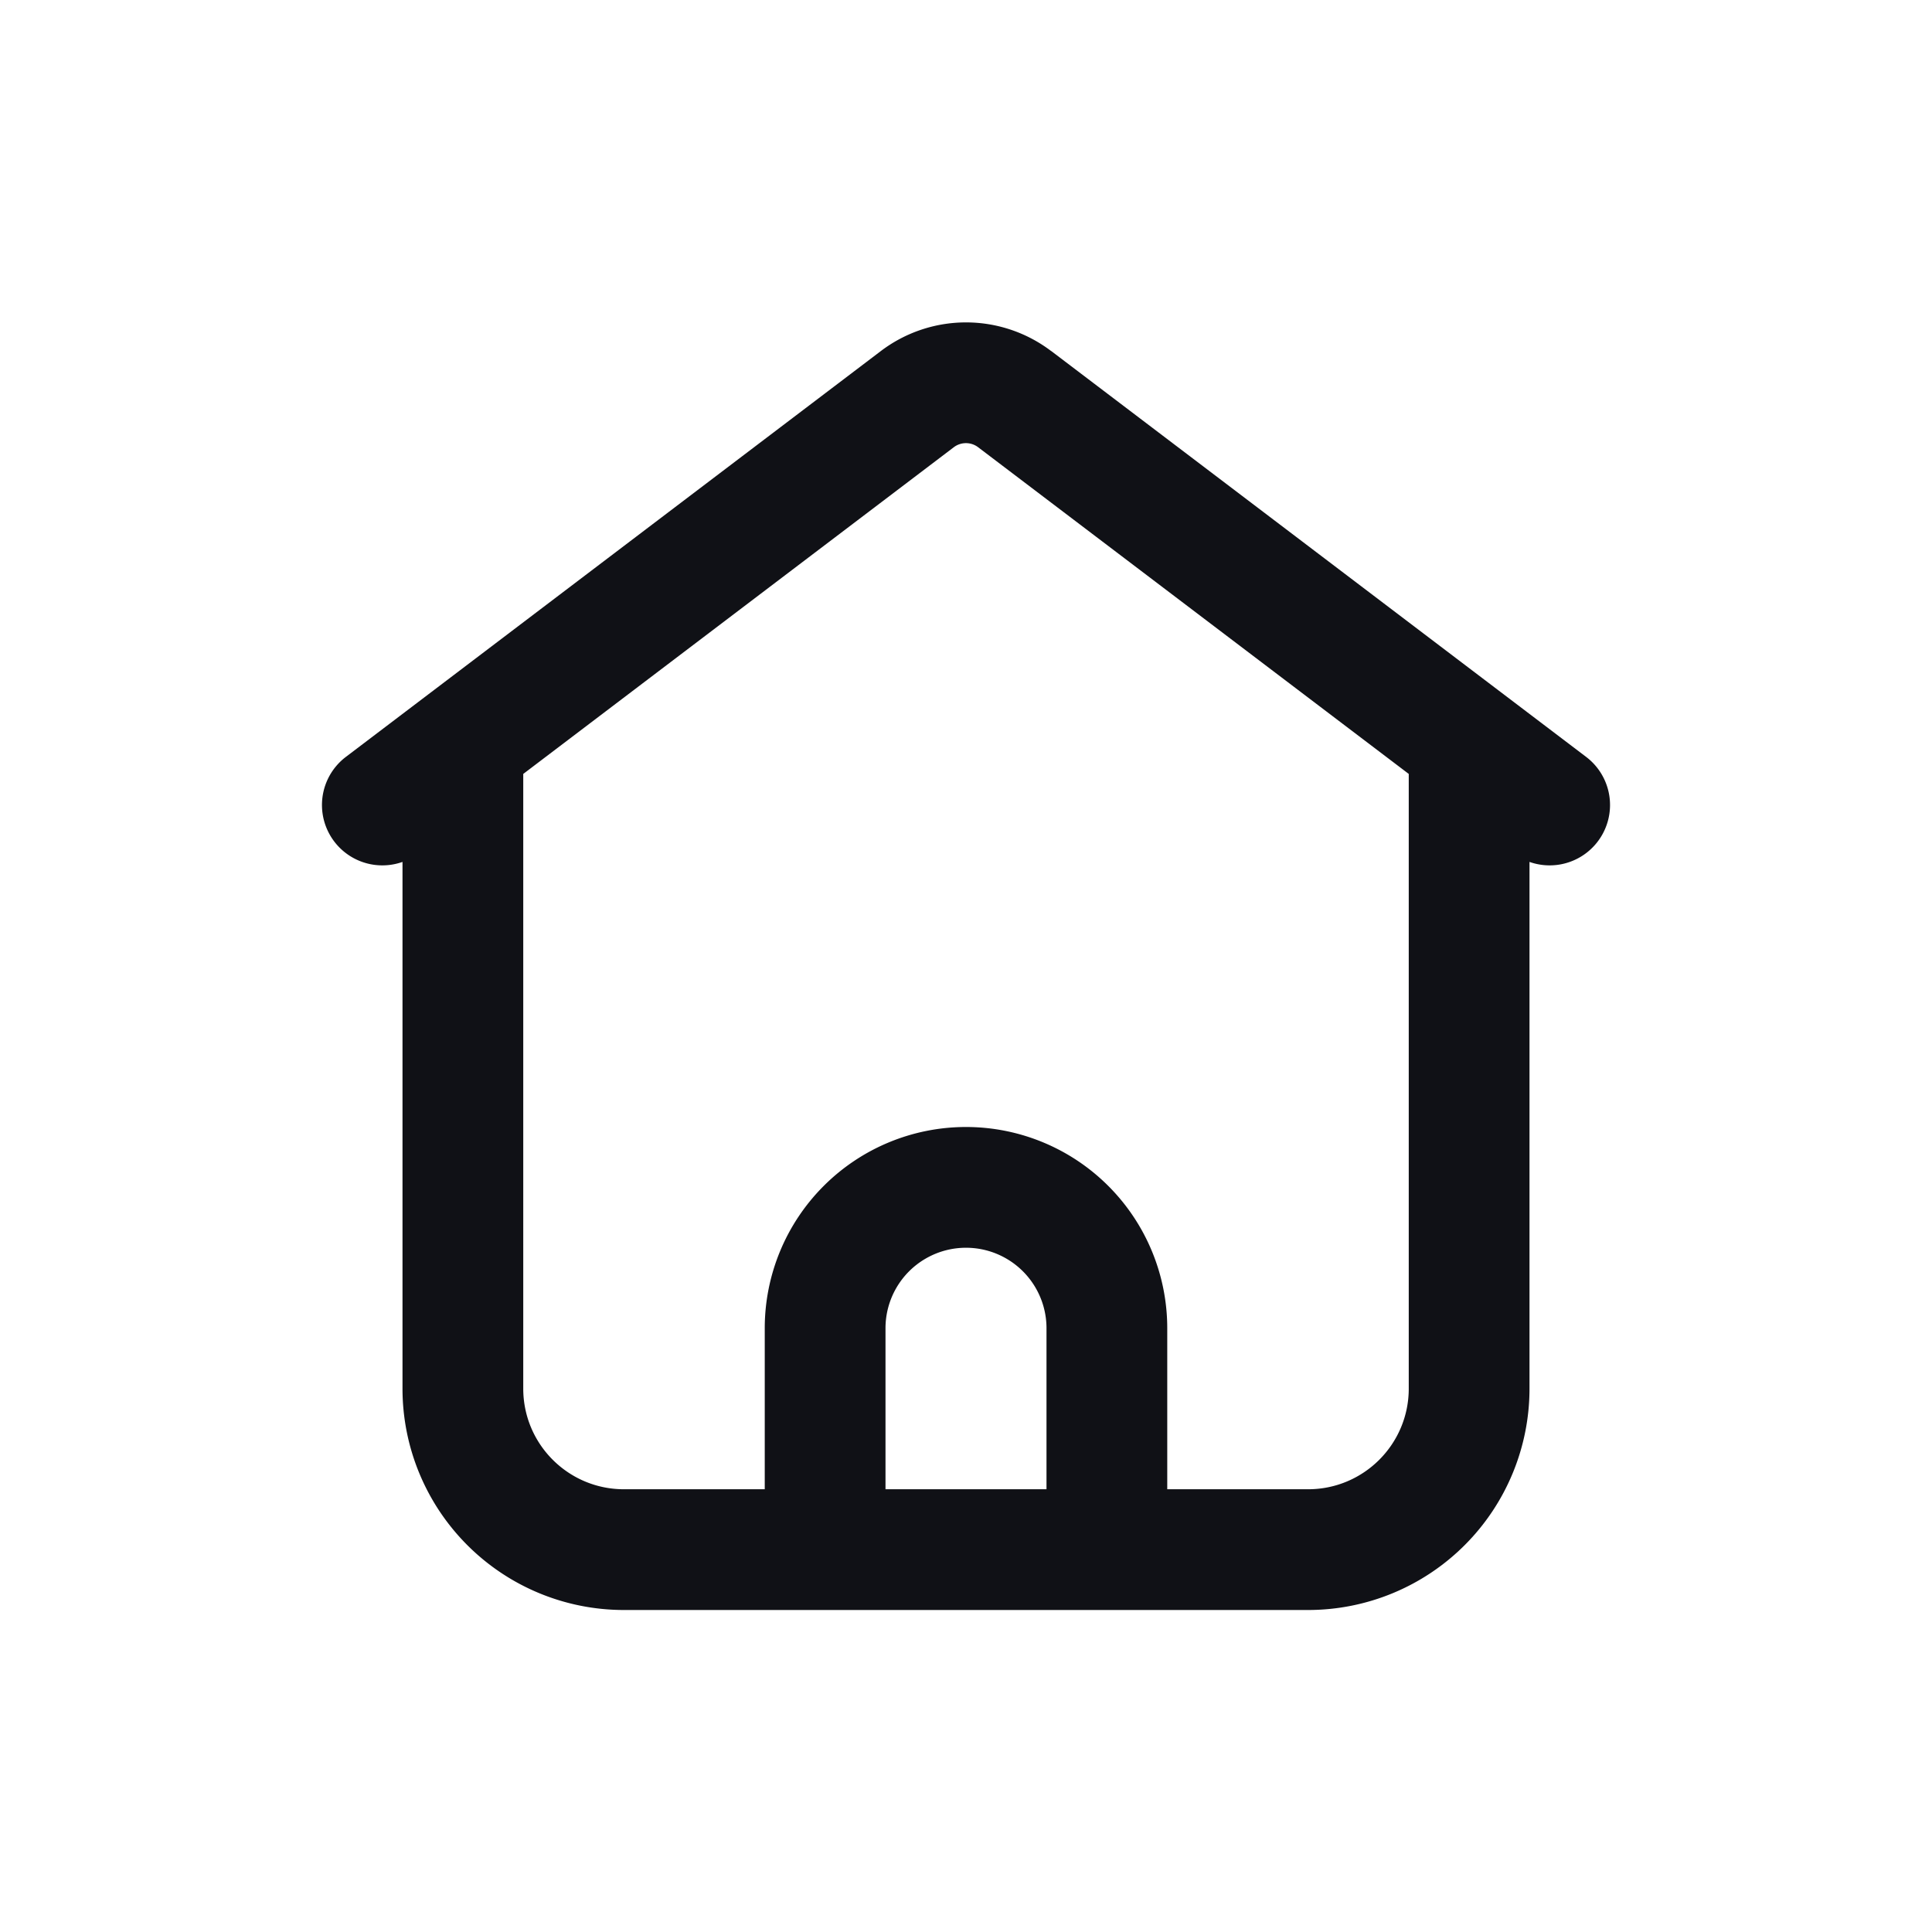 <svg xmlns="http://www.w3.org/2000/svg" width="24" height="24" fill="none" viewBox="0 0 24 24"><path fill="#101116" fill-rule="evenodd" d="m13.058 4.36 6.645 5.042A.75.75 0 0 1 19 10.707v6.543A2.75 2.75 0 0 1 16.25 20h-8.5A2.75 2.75 0 0 1 5 17.25v-6.543a.75.75 0 0 1-.703-1.305l6.645-5.041a1.75 1.75 0 0 1 2.116 0Zm-1.21 1.196a.25.25 0 0 1 .303 0L17.5 9.614v7.636c0 .69-.56 1.25-1.25 1.25H14.5v-2a2.5 2.5 0 0 0-5 0v2H7.75c-.69 0-1.25-.56-1.25-1.25V9.614zM11 18.5h2v-2a1 1 0 1 0-2 0z" clip-rule="evenodd"/></svg>